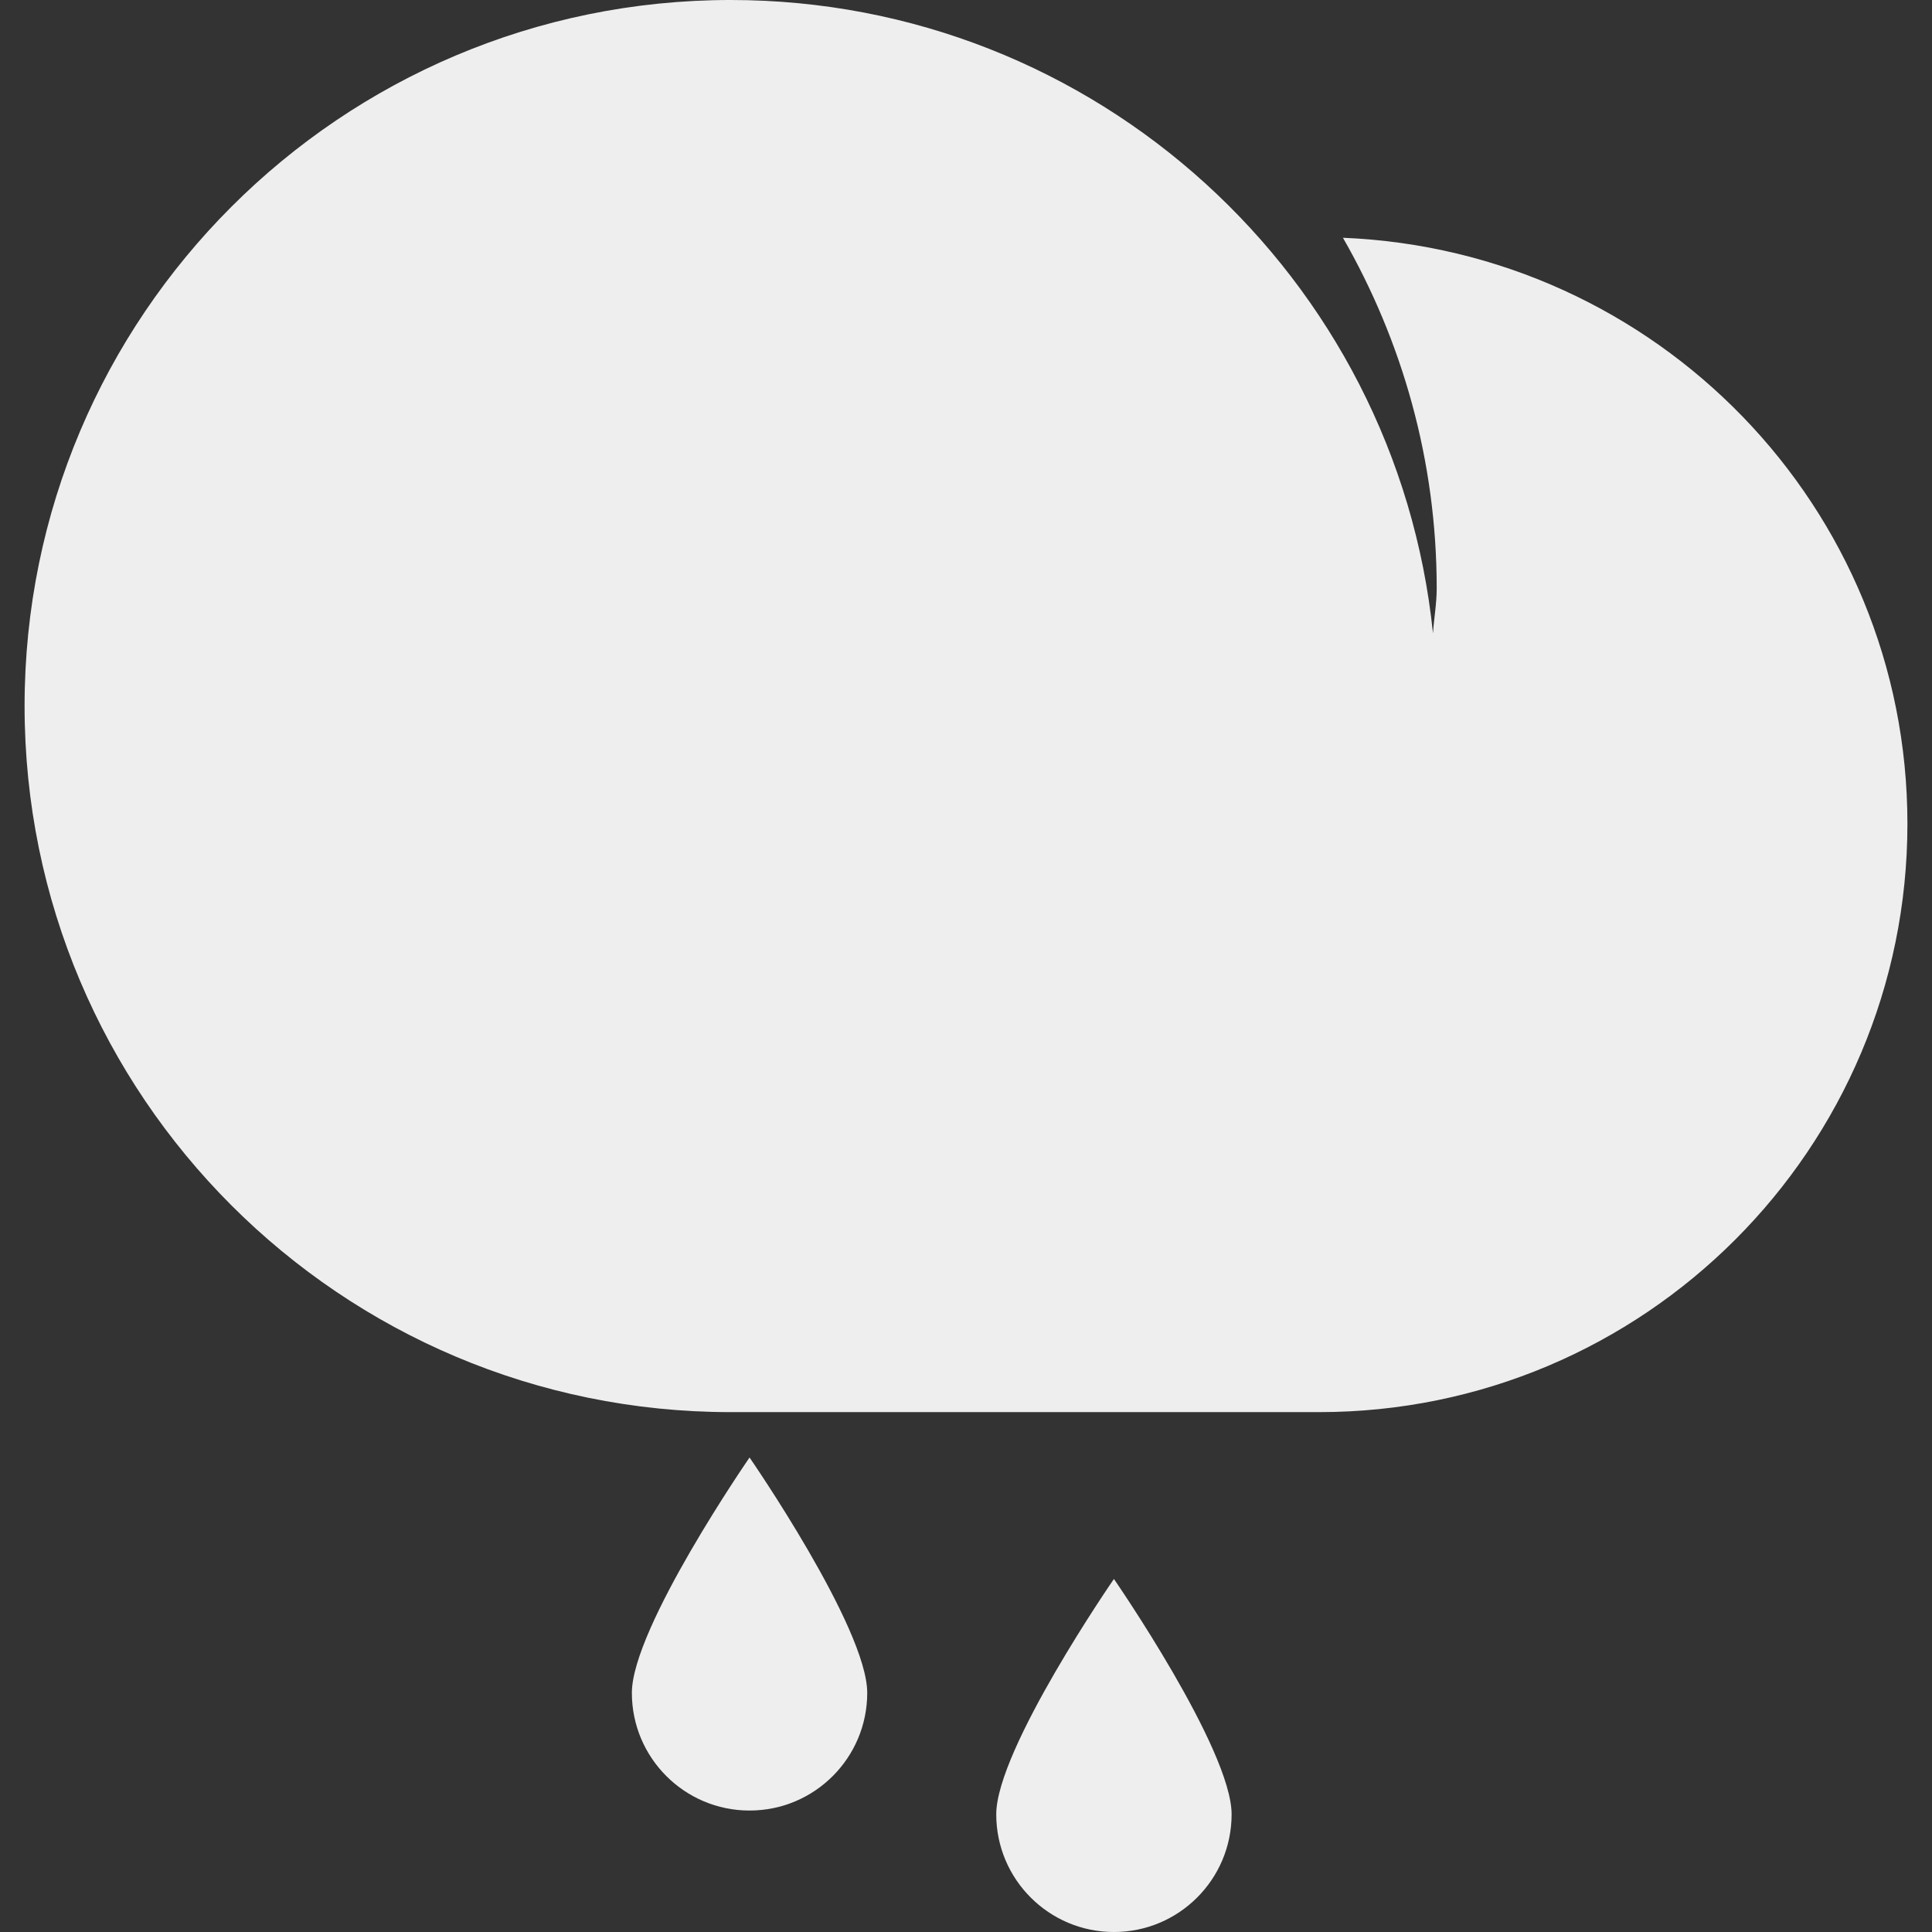 <svg fill='#eeeeee' id="Capa_1" enable-background="new 0 0 510.882 510.882" height="512" viewBox="0 0 510.882 510.882" width="512" xmlns="http://www.w3.org/2000/svg"><rect x="0" y="0" width="510.882" height="510.882" fill="#333333" stroke="none"/><path id="path-1_39_" d="m317.675 466.764c0-17.186-31.118-62.235-31.118-62.235s-31.118 45.049-31.118 62.235 13.932 31.118 31.118 31.118 31.118-13.932 31.118-31.118z" transform="translate(8 13)"/><path id="path-1_38_" d="m224.323 435.646c0-17.186-31.118-62.235-31.118-62.235s-31.118 45.049-31.118 62.235 13.932 31.118 31.118 31.118 31.118-13.932 31.118-31.118z" transform="translate(5 12)"/><path d="m355.116 62.874c15.69 27.338 24.795 58.934 24.795 92.715 0 4.055-.729 7.91-.984 11.901-9.621-94.085-89.096-167.49-185.721-167.49-103.115 0-186.706 83.591-186.706 186.706s83.591 186.706 186.706 186.706h155.588c85.928 0 155.588-69.66 155.588-155.588 0-83.764-66.336-151.56-149.266-154.95z"/></svg>
